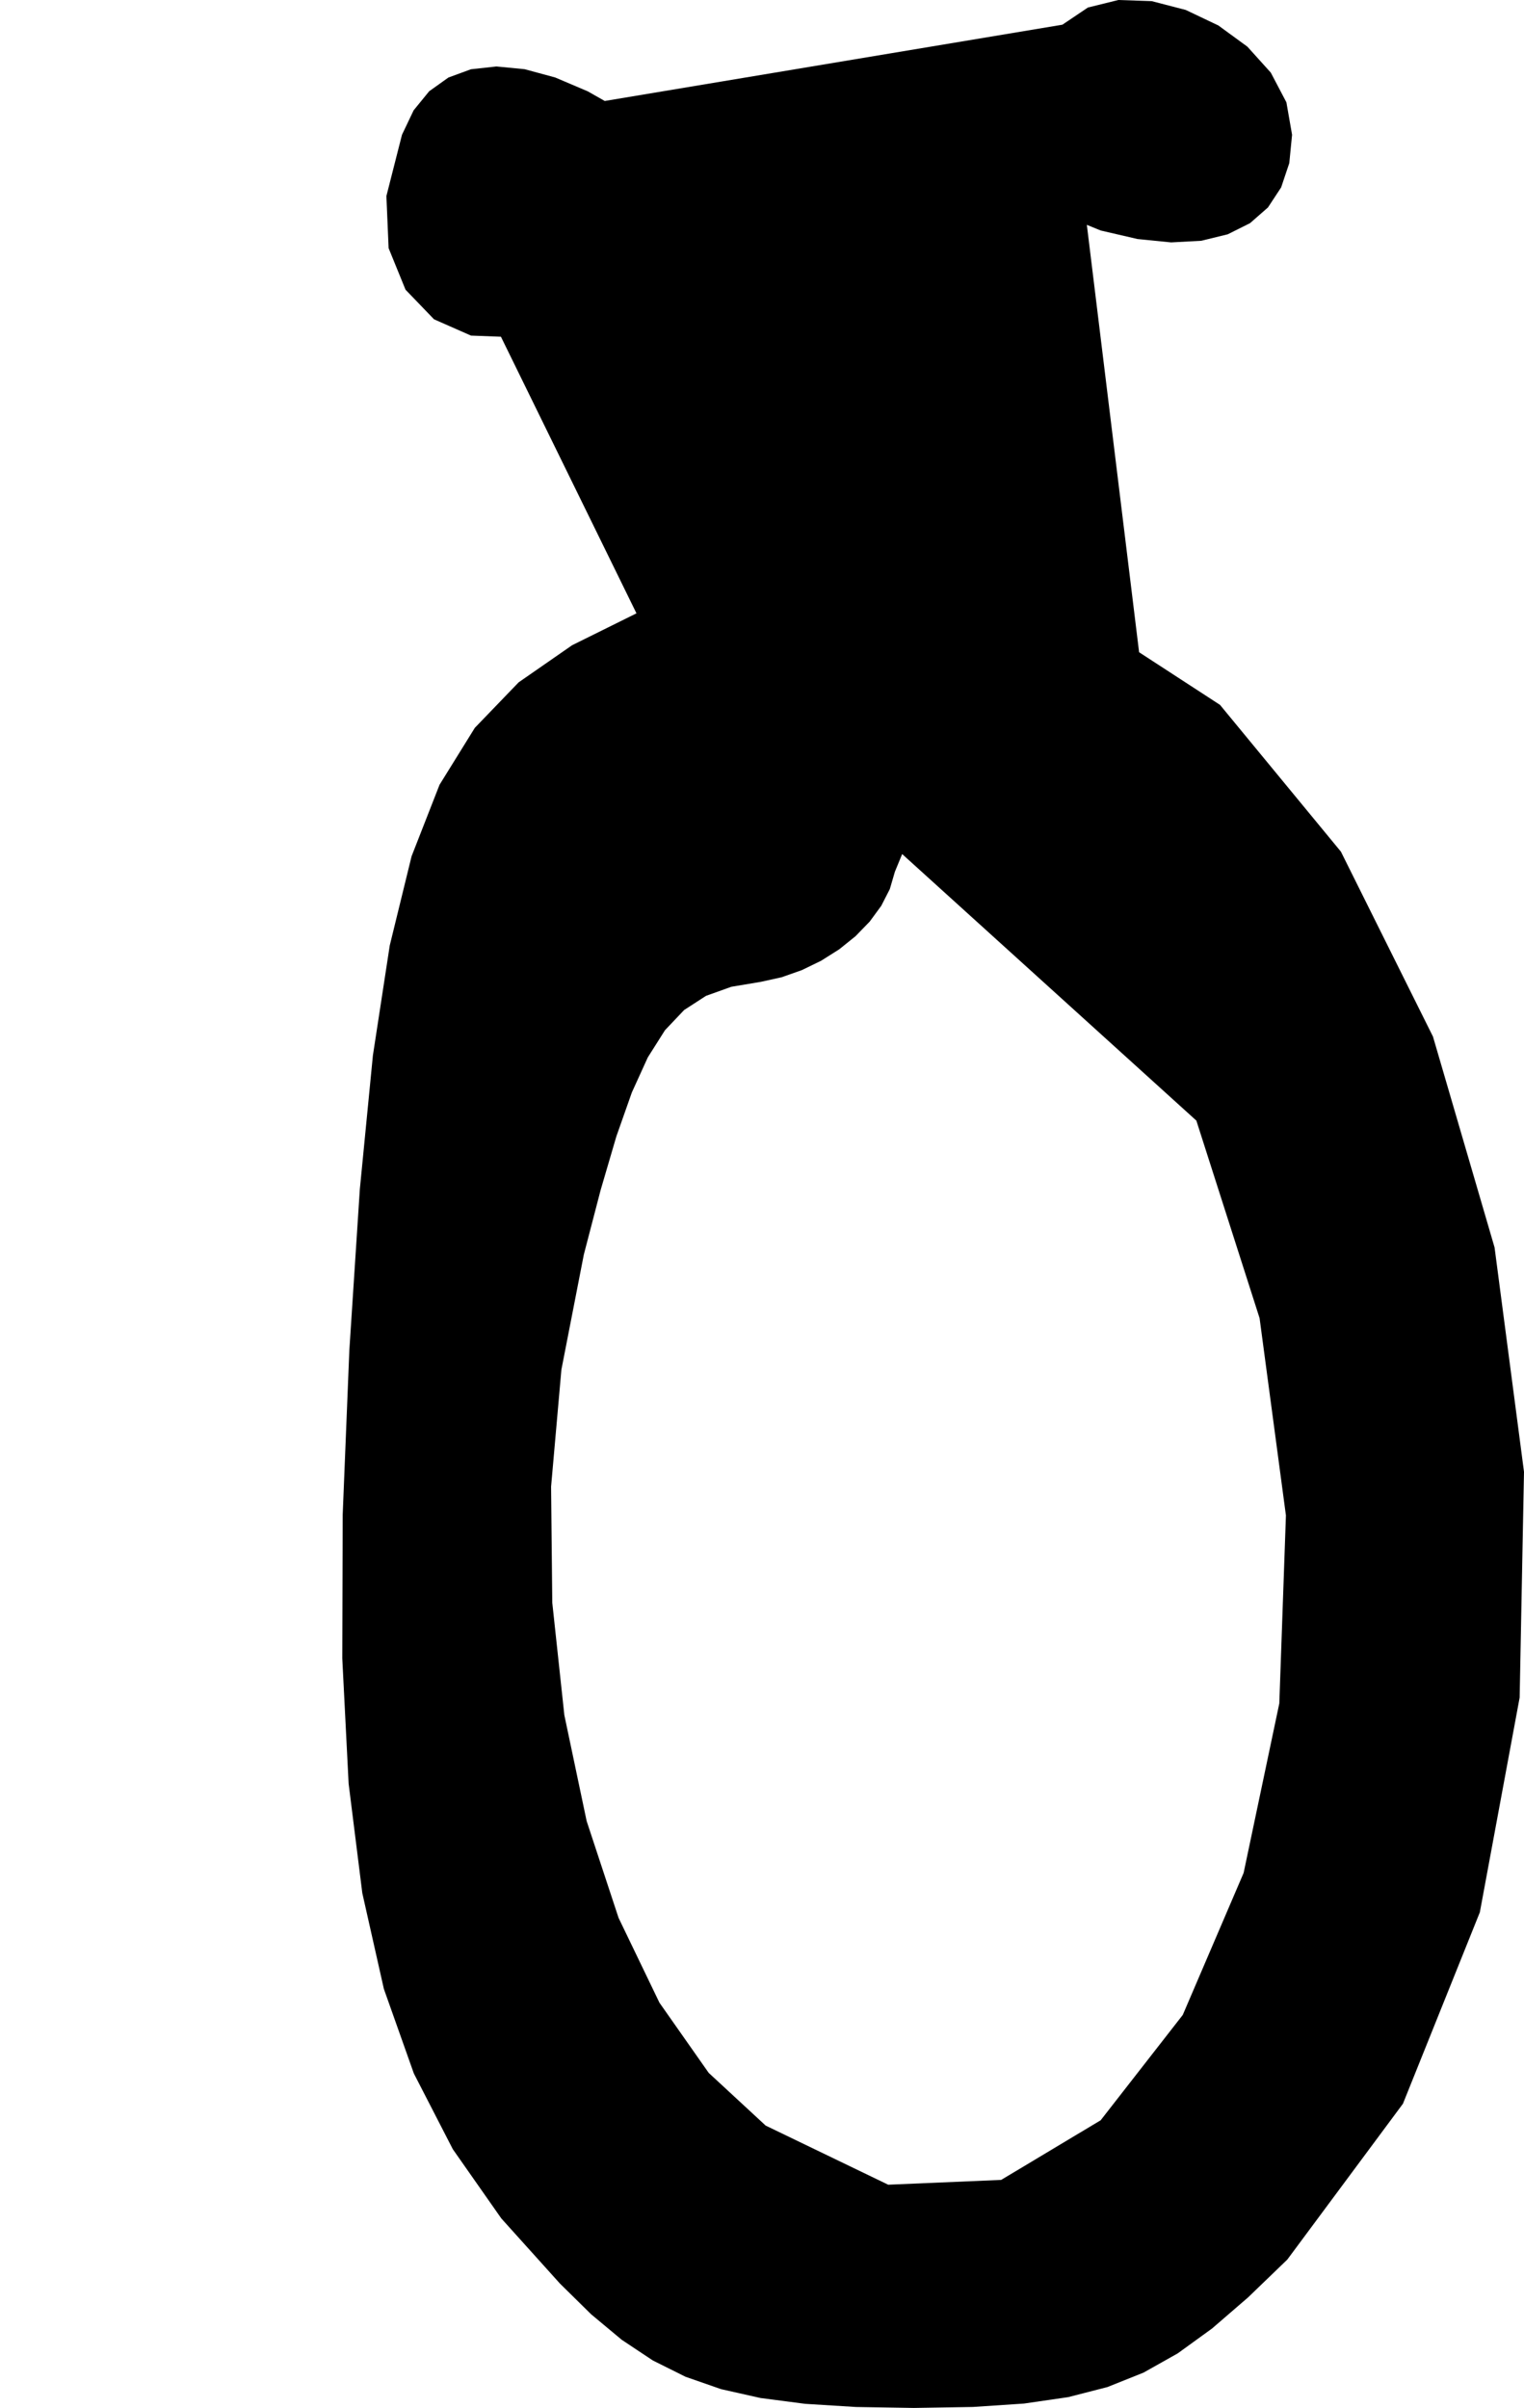<?xml version="1.0" encoding="utf-8"?>
<svg xmlns="http://www.w3.org/2000/svg"  viewBox="0,0,400,631.986" width="100%">
<path d="M105.506 35.374 L 105.506,35.374 L 101.416,51.456 L 101.998,65.129 L 106.436,76.032 L 113.914,83.802 L 123.614,88.079 L 134.72,88.499 L 146.416,84.702 L 157.884,76.325 L 168.307,63.006 L 168.307,63.006 L 171.278,57.501 L 173.462,52.648 L 174.82,48.353 L 175.309,44.523 L 174.889,41.065 L 173.518,37.886 L 171.154,34.893 L 167.756,31.993 L 163.283,29.094 L 163.283,29.094 L 154.272,23.975 L 145.716,20.334 L 137.698,18.162 L 130.299,17.447 L 123.604,18.179 L 117.694,20.348 L 112.653,23.944 L 108.563,28.956 L 105.506,35.374 L 105.506,35.374 L 105.506,35.374 L 105.506,35.374 L 105.506,35.374 L 105.506,35.374 L 105.506,35.374 L 105.506,35.374 L 105.506,35.374 L 105.506,35.374 L 105.506,35.374M167.051 160.976 L 105.506,35.374 L 101.416,51.456 L 101.998,65.129 L 106.436,76.032 L 113.914,83.802 L 123.614,88.079 L 134.72,88.499 L 146.416,84.702 L 157.884,76.325 L 168.307,63.006 L 168.307,63.006 L 171.278,57.501 L 173.462,52.648 L 174.82,48.353 L 175.309,44.523 L 174.889,41.065 L 173.518,37.886 L 171.154,34.893 L 167.756,31.993 L 163.283,29.094 L 163.283,29.094 L 154.272,23.975 L 145.716,20.334 L 137.698,18.162 L 130.299,17.447 L 123.604,18.179 L 117.694,20.348 L 112.653,23.944 L 108.563,28.956 L 105.506,35.374 L 105.506,35.374 L 105.506,35.374 L 105.506,35.374 L 105.506,35.374 L 105.506,35.374 L 105.506,35.374 L 105.506,35.374 L 105.506,35.374 L 105.506,35.374 L 105.506,35.374 L 167.051,160.976 L 150.16,169.346 L 136.121,179.091 L 124.626,191.028 L 115.363,205.973 L 108.023,224.742 L 102.296,248.154 L 97.872,277.023 L 94.44,312.168 L 91.69,354.404 L 91.69,354.404 L 89.946,397.538 L 89.836,435.245 L 91.504,468.144 L 95.094,496.857 L 100.752,522.003 L 108.623,544.203 L 118.85,564.078 L 131.579,582.246 L 146.955,599.329 L 146.955,599.329 L 155.146,607.396 L 163.171,614.088 L 171.331,619.518 L 179.925,623.802 L 189.253,627.051 L 199.615,629.38 L 211.31,630.904 L 224.639,631.734 L 239.901,631.986 L 239.901,631.986 L 255.418,631.725 L 268.763,630.835 L 280.373,629.148 L 290.679,626.5 L 300.118,622.725 L 309.122,617.658 L 318.126,611.133 L 327.564,602.985 L 337.871,593.049 L 337.871,593.049 L 368.227,552.138 L 388.411,501.891 L 398.858,445.536 L 400.0,386.296 L 392.273,327.397 L 376.11,272.065 L 351.945,223.524 L 320.214,185.001 L 281.35,159.72 L 281.35,159.72 L 265.562,153.395 L 252.091,148.662 L 240.273,145.532 L 229.448,144.014 L 218.953,144.119 L 208.128,145.857 L 196.31,149.24 L 182.839,154.276 L 167.051,160.976 L 167.051,160.976 L 167.051,160.976 L 167.051,160.976 L 167.051,160.976 L 167.051,160.976 L 167.051,160.976 L 167.051,160.976 L 167.051,160.976 L 167.051,160.976 L 167.051,160.976 L 314.006,294.115 L 314.006,294.115 L 314.006,294.115 L 314.006,294.115 L 314.006,294.115 L 314.006,294.115 L 314.006,294.115 L 314.006,294.115 L 314.006,294.115 L 314.006,294.115 L 314.006,294.115 L 330.598,345.958 L 337.514,397.739 L 335.777,447.071 L 326.411,491.564 L 310.44,528.831 L 288.886,556.485 L 262.773,572.136 L 233.124,573.397 L 200.964,557.88 L 200.964,557.88 L 186.012,544.045 L 173.087,525.63 L 162.353,503.359 L 153.976,477.956 L 148.121,450.145 L 144.955,420.648 L 144.641,390.19 L 147.346,359.494 L 153.235,329.284 L 153.235,329.284 L 157.641,312.356 L 161.777,298.25 L 165.842,286.718 L 170.03,277.513 L 174.539,270.385 L 179.565,265.087 L 185.304,261.37 L 191.953,258.988 L 199.708,257.69 L 199.708,257.69 L 205.132,256.493 L 210.442,254.623 L 215.525,252.154 L 220.266,249.158 L 224.553,245.707 L 228.271,241.874 L 231.307,237.73 L 233.547,233.348 L 234.877,228.802 L 234.877,228.802 L 239.162,218.388 L 245.152,212.947 L 252.601,212.241 L 261.258,216.031 L 270.878,224.081 L 281.21,236.152 L 292.008,252.006 L 303.022,271.406 L 314.006,294.115 L 314.006,294.115 L 314.006,294.115 L 314.006,294.115 L 314.006,294.115 L 314.006,294.115 L 314.006,294.115 L 314.006,294.115 L 314.006,294.115 L 314.006,294.115 L 314.006,294.115M278.838 6.485 L 105.506,35.374 L 101.416,51.456 L 101.998,65.129 L 106.436,76.032 L 113.914,83.802 L 123.614,88.079 L 134.72,88.499 L 146.416,84.702 L 157.884,76.325 L 168.307,63.006 L 168.307,63.006 L 171.278,57.501 L 173.462,52.648 L 174.82,48.353 L 175.309,44.523 L 174.889,41.065 L 173.518,37.886 L 171.154,34.893 L 167.756,31.993 L 163.283,29.094 L 163.283,29.094 L 154.272,23.975 L 145.716,20.334 L 137.698,18.162 L 130.299,17.447 L 123.604,18.179 L 117.694,20.348 L 112.653,23.944 L 108.563,28.956 L 105.506,35.374 L 105.506,35.374 L 105.506,35.374 L 105.506,35.374 L 105.506,35.374 L 105.506,35.374 L 105.506,35.374 L 105.506,35.374 L 105.506,35.374 L 105.506,35.374 L 105.506,35.374 L 167.051,160.976 L 150.16,169.346 L 136.121,179.091 L 124.626,191.028 L 115.363,205.973 L 108.023,224.742 L 102.296,248.154 L 97.872,277.023 L 94.44,312.168 L 91.69,354.404 L 91.69,354.404 L 89.946,397.538 L 89.836,435.245 L 91.504,468.144 L 95.094,496.857 L 100.752,522.003 L 108.623,544.203 L 118.85,564.078 L 131.579,582.246 L 146.955,599.329 L 146.955,599.329 L 155.146,607.396 L 163.171,614.088 L 171.331,619.518 L 179.925,623.802 L 189.253,627.051 L 199.615,629.38 L 211.31,630.904 L 224.639,631.734 L 239.901,631.986 L 239.901,631.986 L 255.418,631.725 L 268.763,630.835 L 280.373,629.148 L 290.679,626.5 L 300.118,622.725 L 309.122,617.658 L 318.126,611.133 L 327.564,602.985 L 337.871,593.049 L 337.871,593.049 L 368.227,552.138 L 388.411,501.891 L 398.858,445.536 L 400.0,386.296 L 392.273,327.397 L 376.11,272.065 L 351.945,223.524 L 320.214,185.001 L 281.35,159.72 L 281.35,159.72 L 265.562,153.395 L 252.091,148.662 L 240.273,145.532 L 229.448,144.014 L 218.953,144.119 L 208.128,145.857 L 196.31,149.24 L 182.839,154.276 L 167.051,160.976 L 167.051,160.976 L 167.051,160.976 L 167.051,160.976 L 167.051,160.976 L 167.051,160.976 L 167.051,160.976 L 167.051,160.976 L 167.051,160.976 L 167.051,160.976 L 167.051,160.976 L 314.006,294.115 L 314.006,294.115 L 314.006,294.115 L 314.006,294.115 L 314.006,294.115 L 314.006,294.115 L 314.006,294.115 L 314.006,294.115 L 314.006,294.115 L 314.006,294.115 L 314.006,294.115 L 330.598,345.958 L 337.514,397.739 L 335.777,447.071 L 326.411,491.564 L 310.44,528.831 L 288.886,556.485 L 262.773,572.136 L 233.124,573.397 L 200.964,557.88 L 200.964,557.88 L 186.012,544.045 L 173.087,525.63 L 162.353,503.359 L 153.976,477.956 L 148.121,450.145 L 144.955,420.648 L 144.641,390.19 L 147.346,359.494 L 153.235,329.284 L 153.235,329.284 L 157.641,312.356 L 161.777,298.25 L 165.842,286.718 L 170.03,277.513 L 174.539,270.385 L 179.565,265.087 L 185.304,261.37 L 191.953,258.988 L 199.708,257.69 L 199.708,257.69 L 205.132,256.493 L 210.442,254.623 L 215.525,252.154 L 220.266,249.158 L 224.553,245.707 L 228.271,241.874 L 231.307,237.73 L 233.547,233.348 L 234.877,228.802 L 234.877,228.802 L 239.162,218.388 L 245.152,212.947 L 252.601,212.241 L 261.258,216.031 L 270.878,224.081 L 281.21,236.152 L 292.008,252.006 L 303.022,271.406 L 314.006,294.115 L 314.006,294.115 L 314.006,294.115 L 314.006,294.115 L 314.006,294.115 L 314.006,294.115 L 314.006,294.115 L 314.006,294.115 L 314.006,294.115 L 314.006,294.115 L 314.006,294.115 L 278.838,6.485 L 272.318,14.002 L 267.804,21.406 L 265.254,28.582 L 264.627,35.417 L 265.881,41.797 L 268.975,47.608 L 273.869,52.738 L 280.519,57.071 L 288.886,60.494 L 288.886,60.494 L 298.548,62.734 L 307.383,63.62 L 315.309,63.192 L 322.242,61.494 L 328.1,58.565 L 332.8,54.447 L 336.26,49.181 L 338.396,42.81 L 339.127,35.374 L 339.127,35.374 L 337.638,26.857 L 333.544,19.064 L 327.404,12.254 L 319.775,6.683 L 311.215,2.612 L 302.283,0.298 L 293.538,0.0 L 285.536,1.976 L 278.838,6.485 L 278.838,6.485 L 278.838,6.485 L 278.838,6.485 L 278.838,6.485 L 278.838,6.485 L 278.838,6.485 L 278.838,6.485 L 278.838,6.485 L 278.838,6.485 L 278.838,6.485"/></svg>
